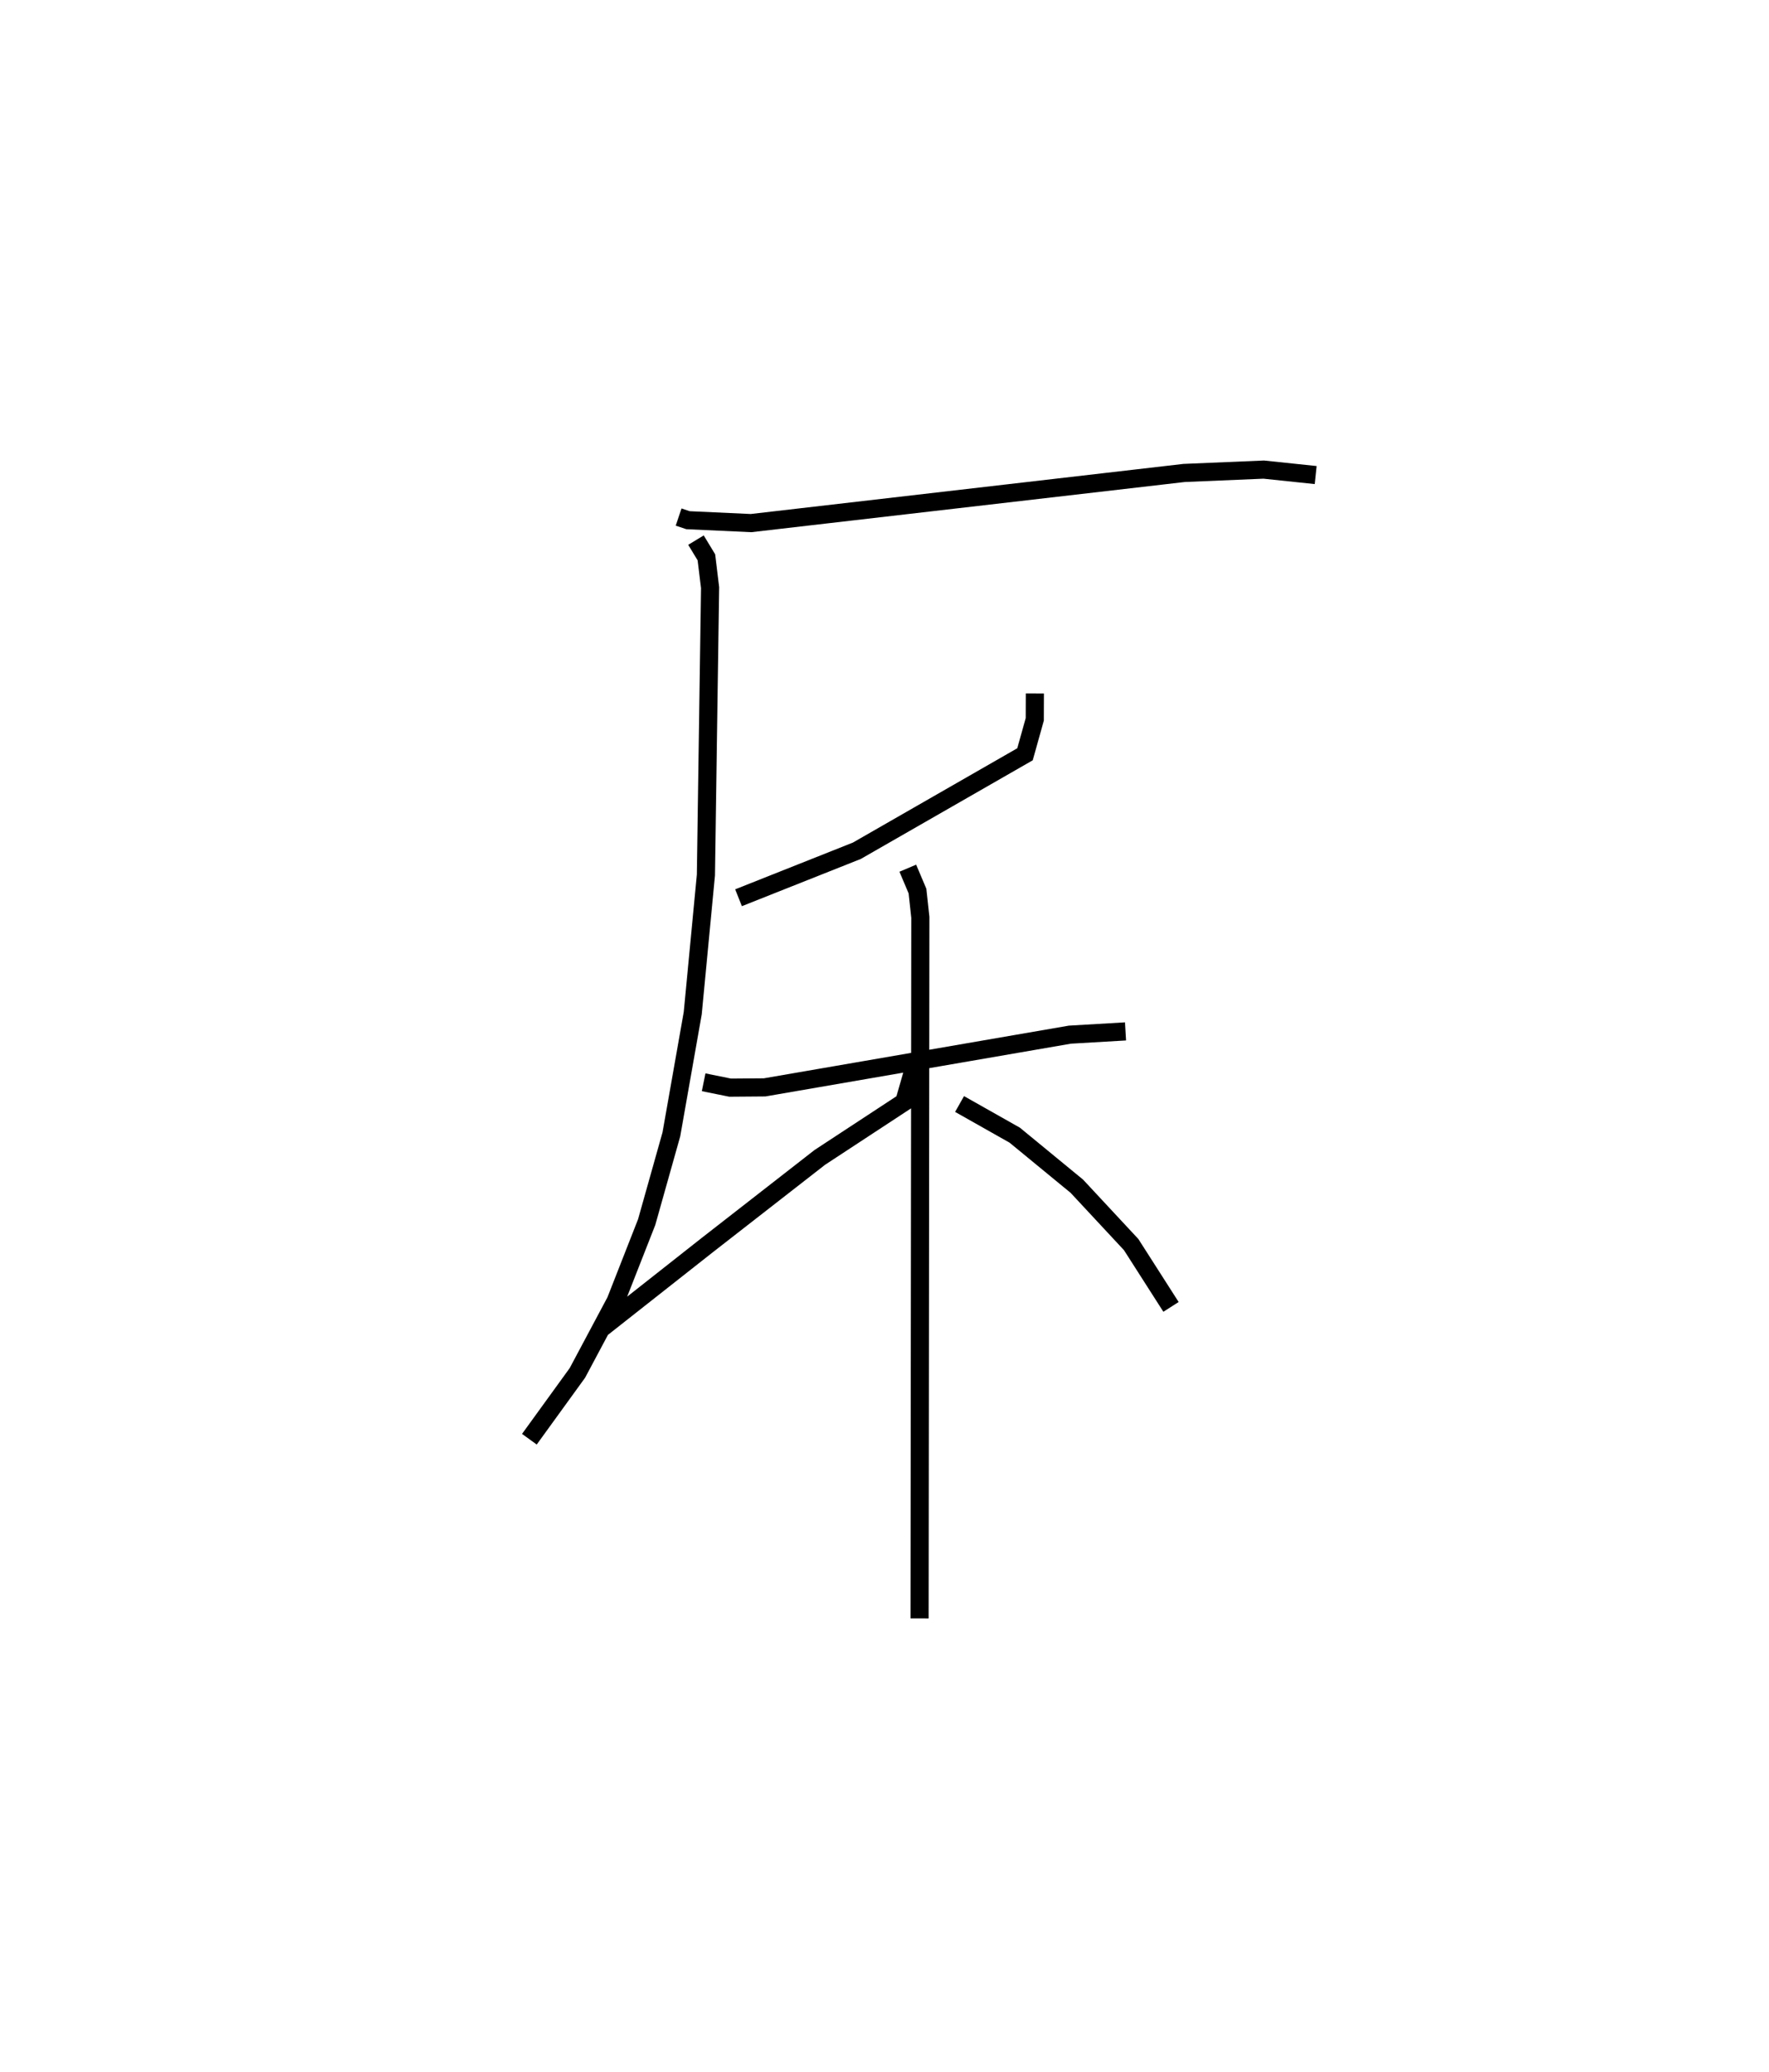 <?xml version="1.0" encoding="utf-8" ?>
<svg baseProfile="full" height="114.247" version="1.1" width="97.561" xmlns="http://www.w3.org/2000/svg" xmlns:ev="http://www.w3.org/2001/xml-events" xmlns:xlink="http://www.w3.org/1999/xlink"><defs /><rect fill="white" height="114.247" width="97.561" x="0" y="0" /><path d="M25,25 m0.0,0.0 m12.426,3.513 l0.517,0.174 3.478,0.16 l23.881,-2.765 4.394,-0.185 l2.864,0.301 m-34.177,3.588 l0.575,0.949 0.203,1.672 l-0.23,15.845 -0.726,7.619 l-1.179,6.685 -1.362,4.839 l-1.708,4.354 -2.113,3.963 l-2.648,3.656 m27.878,-41.128 l-0.005,1.43 -0.539,1.926 l-9.274,5.321 -6.525,2.591 m-1.924,10.176 l1.461,0.296 1.903,-0.015 l16.832,-2.907 3.071,-0.18 m-12.008,-9 l0.534,1.262 0.157,1.445 l-0.042,38.662 m-0.236,-30.599 l-0.61,2.123 -4.657,3.056 l-6.203,4.833 -5.824,4.589 m19.736,-12.367 l3.043,1.719 3.425,2.815 l2.996,3.219 2.197,3.435 " fill="none" stroke="black" stroke-width="1" /></svg>